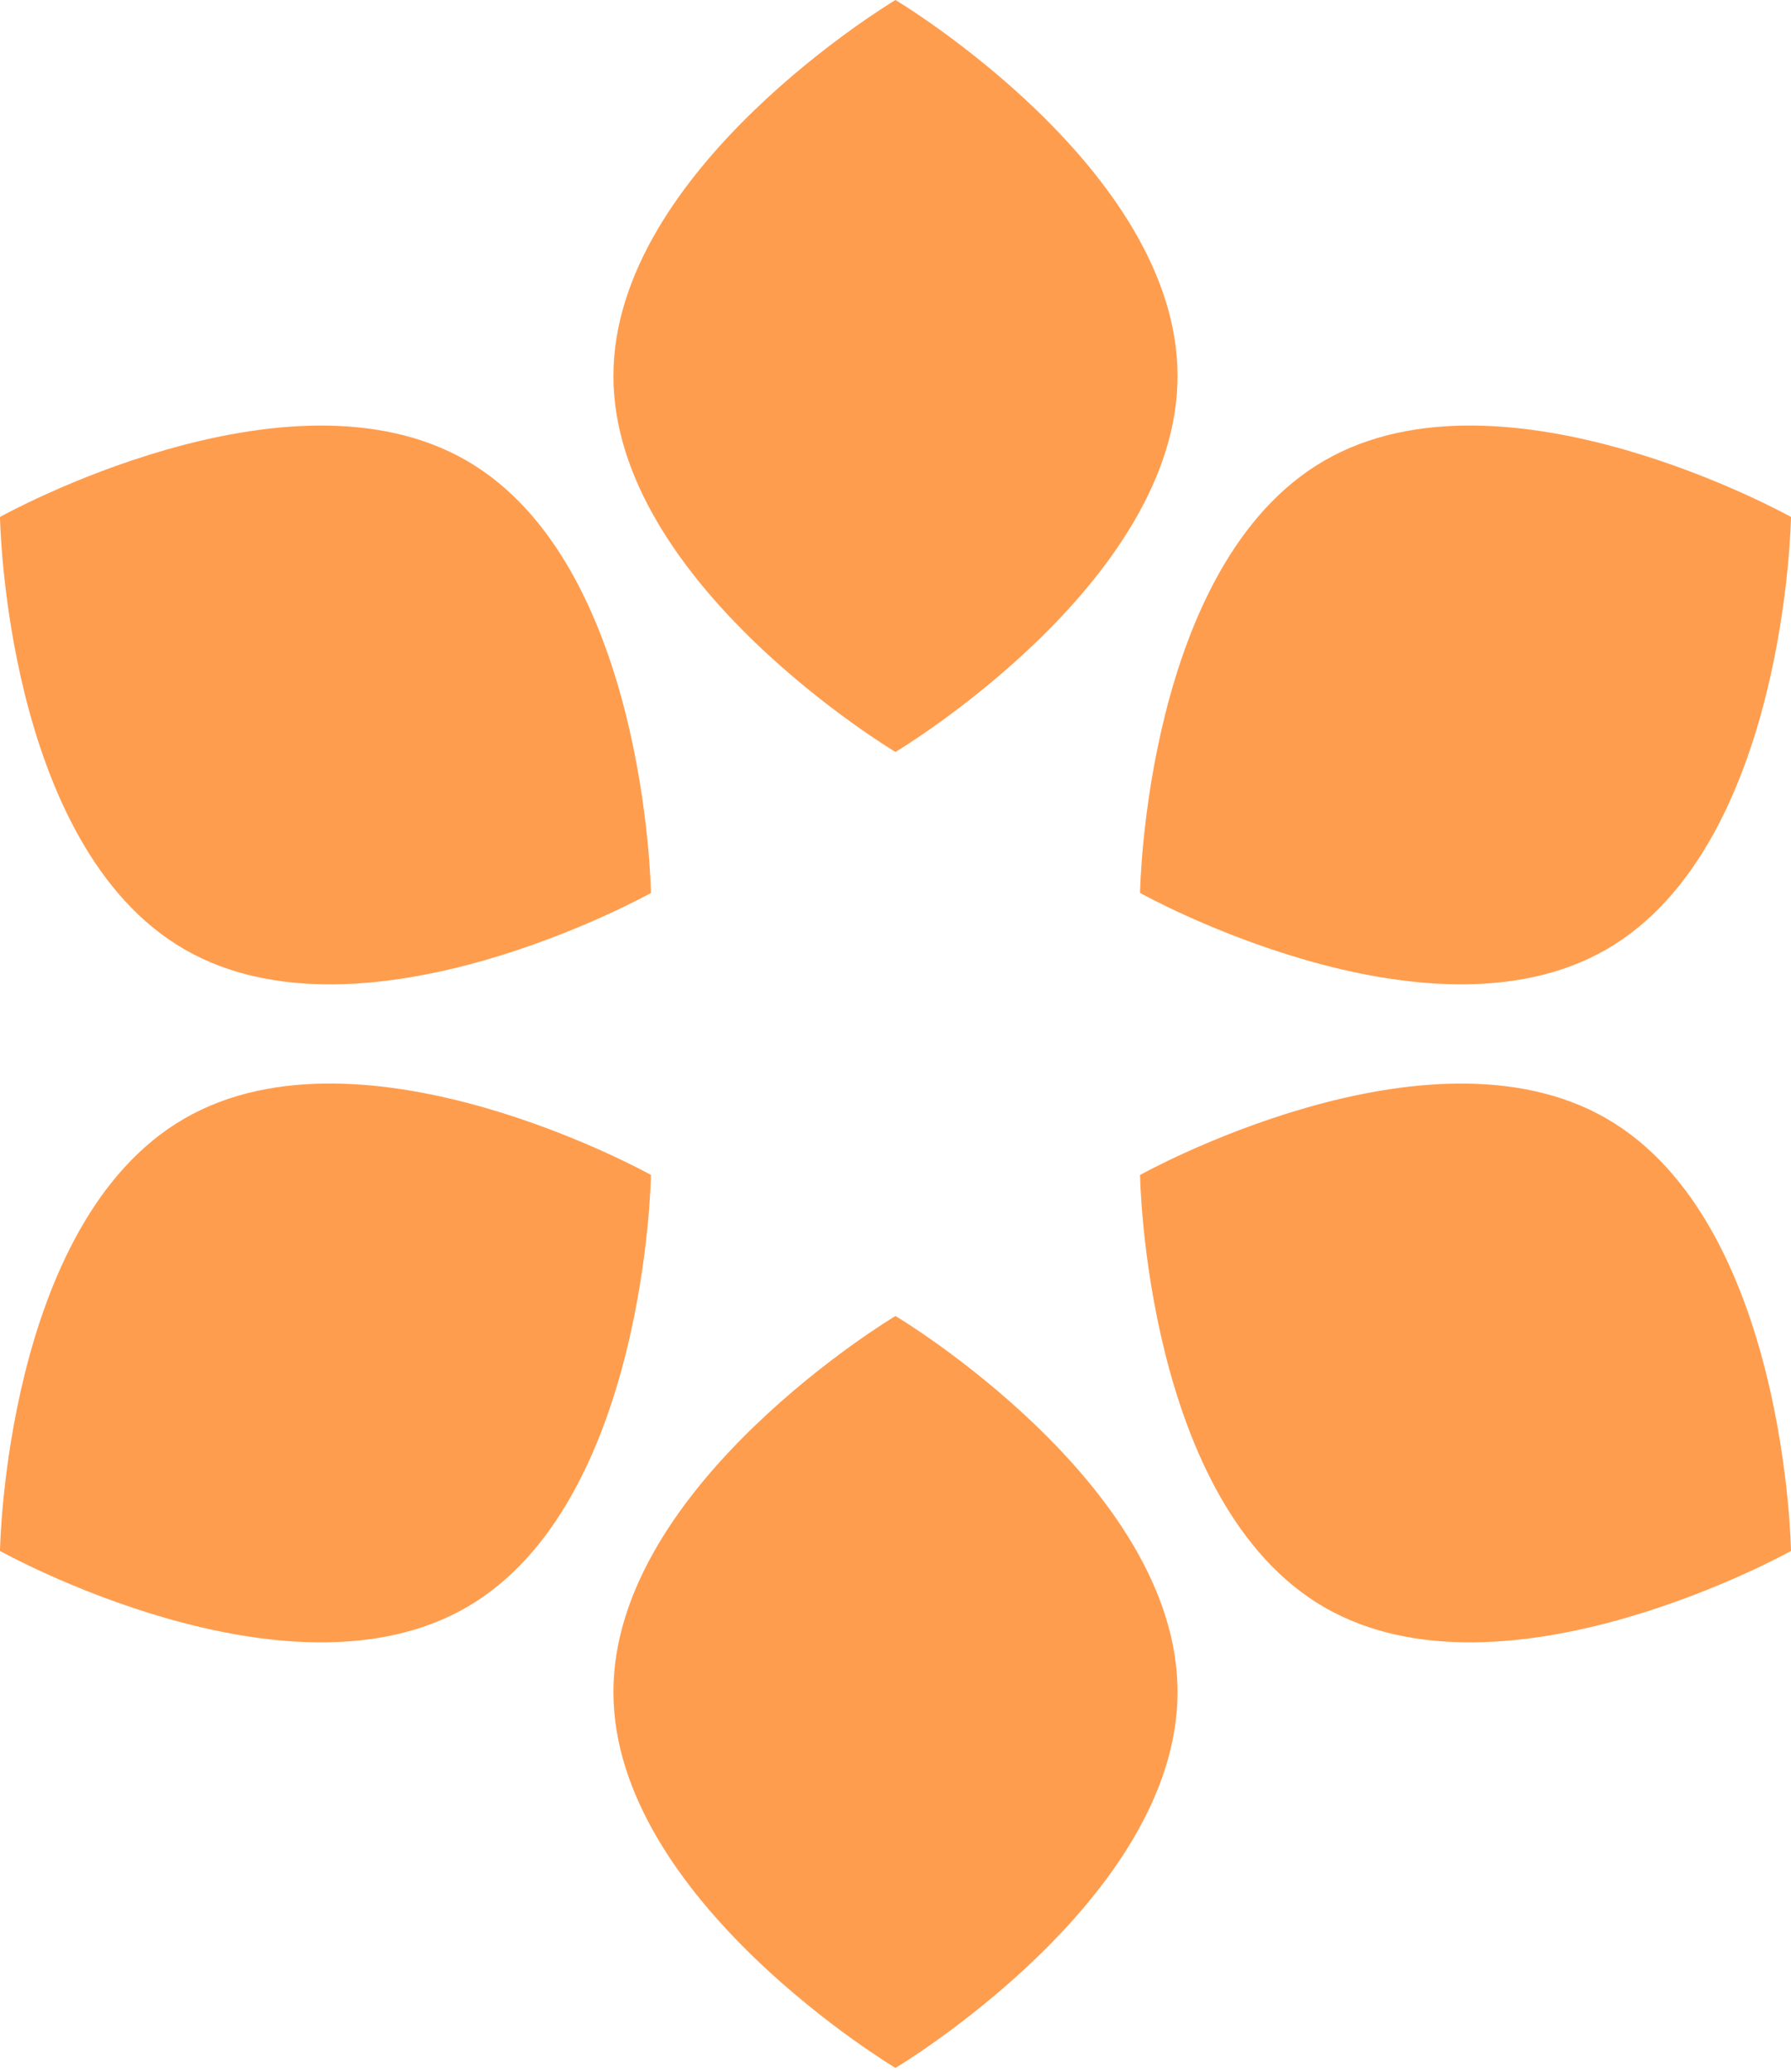 <?xml version="1.0" encoding="UTF-8" standalone="no"?>
<svg width="256px" height="296px" viewBox="0 0 256 296" version="1.1" xmlns="http://www.w3.org/2000/svg" xmlns:xlink="http://www.w3.org/1999/xlink" preserveAspectRatio="xMidYMid">
    <g>
        <path d="M127.997,107.437 C127.997,107.437 168.316,83.384 168.316,53.719 C168.316,24.053 127.997,0 127.997,0 C127.997,0 87.678,24.053 87.678,53.719 C87.678,83.384 127.997,107.437 127.997,107.437 L127.997,107.437 Z M127.997,295.458 C127.997,295.458 168.316,271.405 168.316,241.739 C168.316,212.068 127.997,188.021 127.997,188.021 C127.997,188.021 87.678,212.074 87.678,241.739 C87.678,271.405 127.997,295.458 127.997,295.458 L127.997,295.458 Z M93.046,127.583 C93.046,127.583 92.376,80.638 66.682,65.805 C40.989,50.972 0,73.859 0,73.859 C0,73.859 0.67,120.804 26.363,135.637 C52.057,150.475 93.046,127.583 93.046,127.583 L93.046,127.583 Z M256,221.593 C256,221.593 255.33,174.648 229.637,159.815 C203.943,144.983 162.954,167.875 162.954,167.875 C162.954,167.875 163.624,214.82 189.318,229.653 C215.011,244.486 256,221.593 256,221.593 L256,221.593 Z M93.046,167.869 C93.046,167.869 52.057,144.977 26.363,159.81 C0.67,174.643 0,221.593 0,221.593 C0,221.593 40.989,244.486 66.682,229.653 C92.376,214.82 93.046,167.869 93.046,167.869 L93.046,167.869 Z M256,73.859 C256,73.859 215.011,50.967 189.318,65.8 C163.624,80.632 162.954,127.578 162.954,127.578 C162.954,127.578 203.943,150.47 229.637,135.637 C255.33,120.804 256,73.859 256,73.859 L256,73.859 Z" fill="rgb(255,157,78)"></path>
    </g>
</svg>
